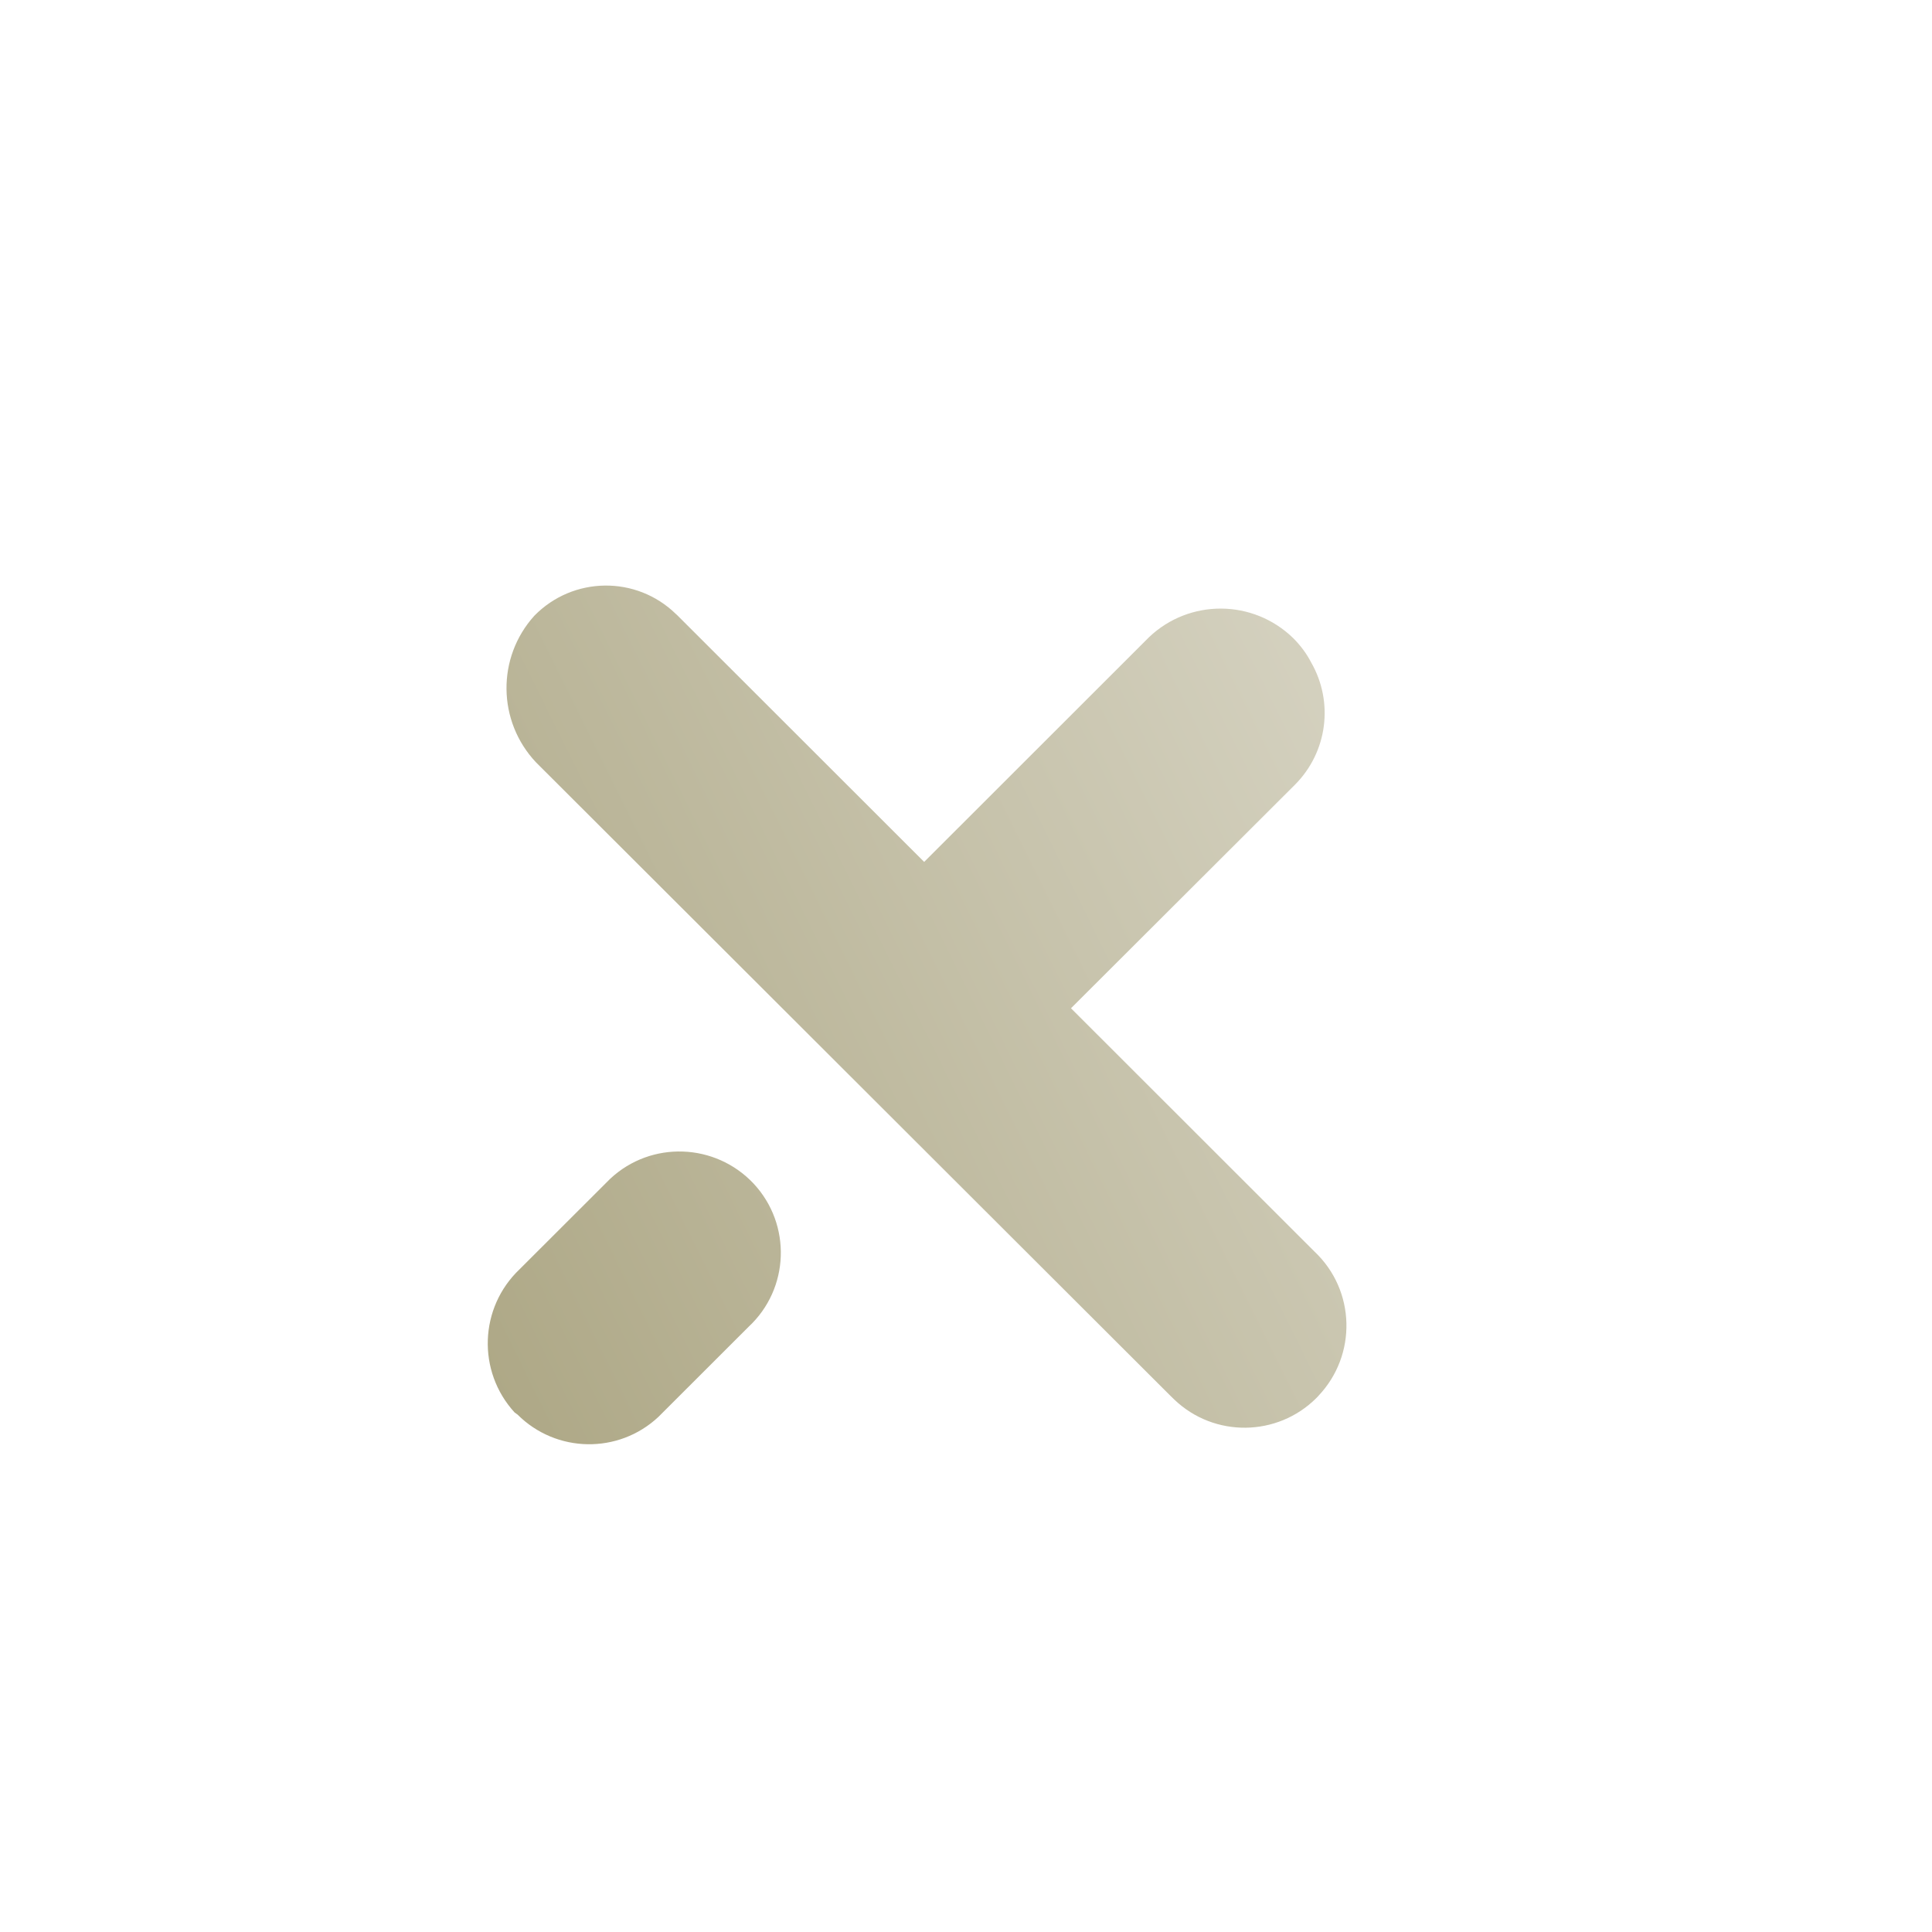 <svg width="64" height="64" viewBox="0 0 64 64" fill="none" xmlns="http://www.w3.org/2000/svg">
<g id="Close">
<g id="Close_2" filter="url(#filter0_i_301_4856)">
<path id="Close_3" fill-rule="evenodd" clip-rule="evenodd" d="M45.223 44.695C43.932 45.979 41.847 46.006 40.526 44.748L40.359 44.585L19.377 23.635C18.095 22.276 18.069 20.163 19.32 18.778C20.602 17.467 22.7 17.441 24.012 18.721C24.026 18.73 24.034 18.739 24.047 18.752L32.234 26.932L39.683 19.488C41.022 18.213 43.133 18.226 44.459 19.519C44.696 19.756 44.898 20.023 45.052 20.321C45.811 21.641 45.592 23.298 44.516 24.376L37.098 31.78L45.166 39.842C46.527 41.127 46.579 43.27 45.289 44.625C45.279 44.64 45.266 44.652 45.253 44.664C45.243 44.674 45.232 44.684 45.223 44.695ZM18.833 40.425L21.835 37.427C23.192 36.16 25.316 36.239 26.585 37.589C27.849 38.948 27.774 41.07 26.418 42.332L23.429 45.318C22.108 46.554 20.044 46.519 18.763 45.239L18.666 45.169C17.419 43.805 17.494 41.697 18.833 40.425Z" fill="url(#paint0_linear_301_4856)"/>
</g>
</g>
<defs>
<filter id="filter0_i_301_4856" x="17.778" y="17.778" width="28.445" height="28.445" filterUnits="userSpaceOnUse" color-interpolation-filters="sRGB">
<feFlood flood-opacity="0" result="BackgroundImageFix"/>
<feBlend mode="normal" in="SourceGraphic" in2="BackgroundImageFix" result="shape"/>
<feColorMatrix in="SourceAlpha" type="matrix" values="0 0 0 0 0 0 0 0 0 0 0 0 0 0 0 0 0 0 127 0" result="hardAlpha"/>
<feOffset dx="-1.62" dy="1.62"/>
<feComposite in2="hardAlpha" operator="arithmetic" k2="-1" k3="1"/>
<feColorMatrix type="matrix" values="0 0 0 0 0.68 0 0 0 0 0.656 0 0 0 0 0.52 0 0 0 1 0"/>
<feBlend mode="normal" in2="shape" result="effect1_innerShadow_301_4856"/>
</filter>
<linearGradient id="paint0_linear_301_4856" x1="17.778" y1="46.222" x2="51.935" y2="29.327" gradientUnits="userSpaceOnUse">
<stop stop-color="#ADA785"/>
<stop offset="1" stop-color="#D6D3C2"/>
</linearGradient>
</defs>
</svg>
